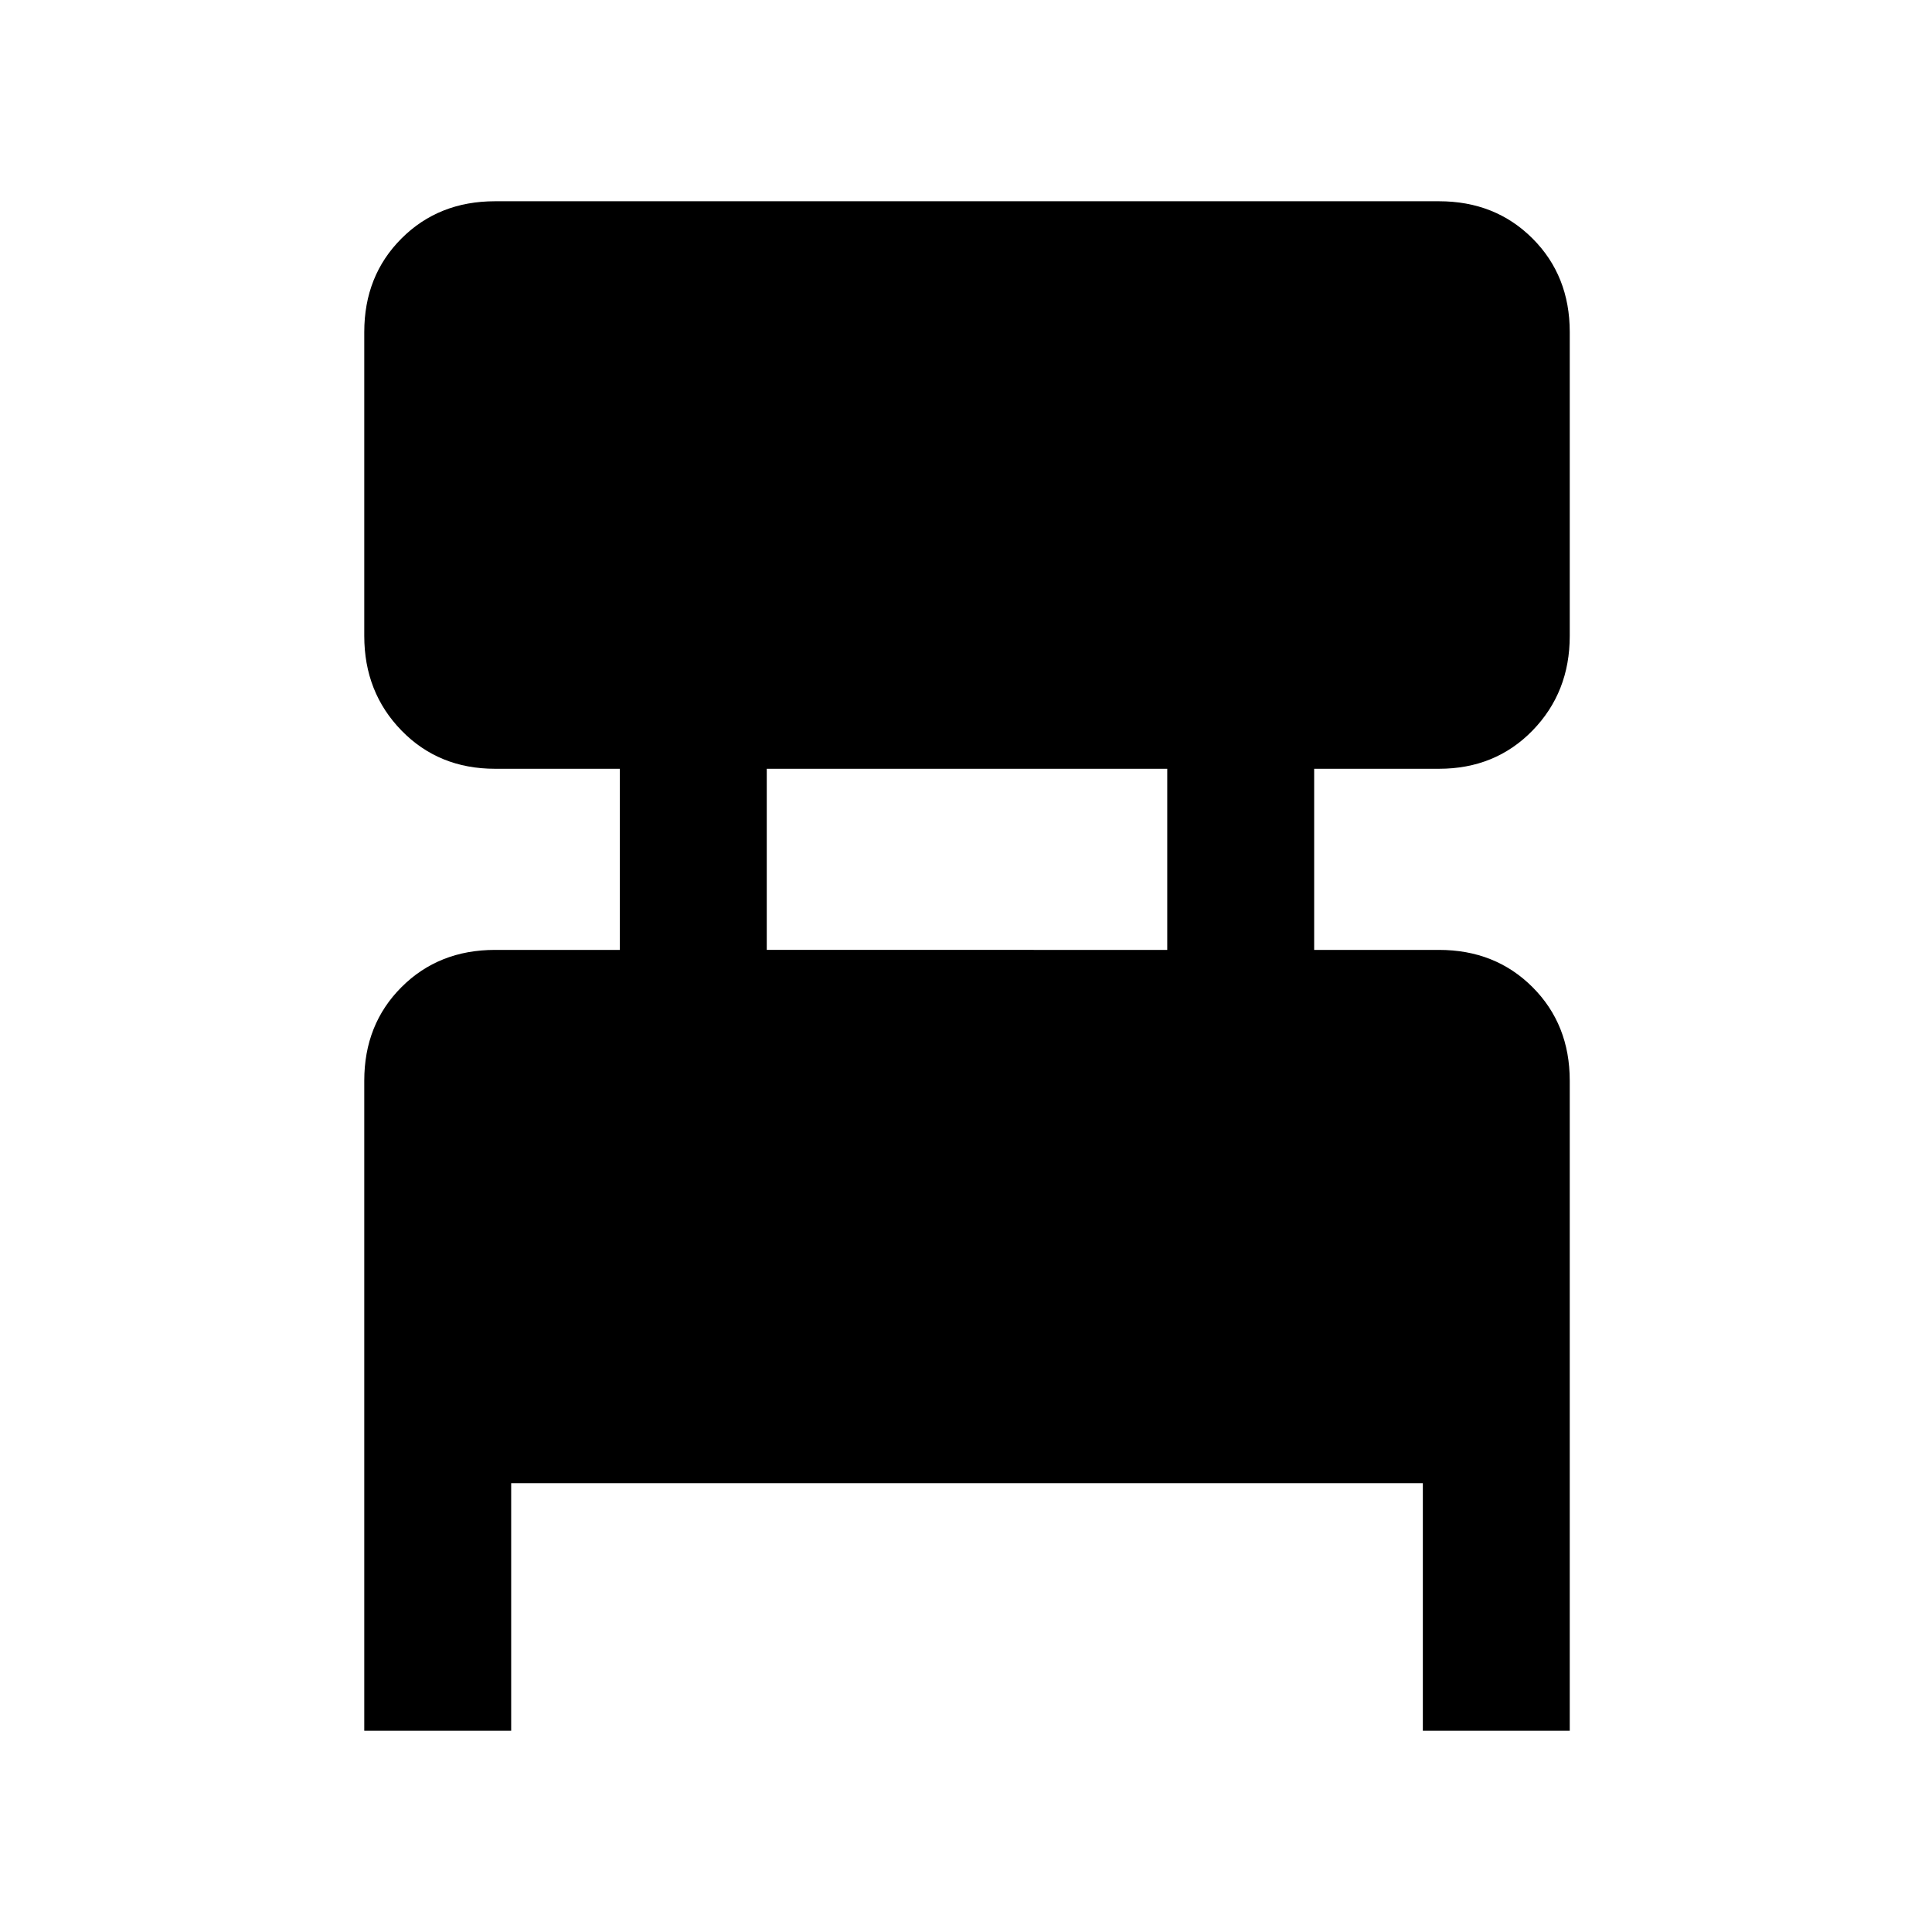 <svg xmlns="http://www.w3.org/2000/svg" height="48" width="48"><path d="M9.05 43V26.85q0-1.4.925-2.325.925-.925 2.325-.925h3.1v-4.5h-3.1q-1.4 0-2.325-.95-.925-.95-.925-2.35V8.25q0-1.4.925-2.325Q10.9 5 12.3 5h23.45q1.4 0 2.325.925Q39 6.85 39 8.25v7.55q0 1.4-.925 2.35-.925.95-2.325.95h-3.1v4.5h3.1q1.4 0 2.325.925.925.925.925 2.325V43h-3.65v-6.15H12.7V43Zm10-19.4H29v-4.5h-9.95Z"/></svg>